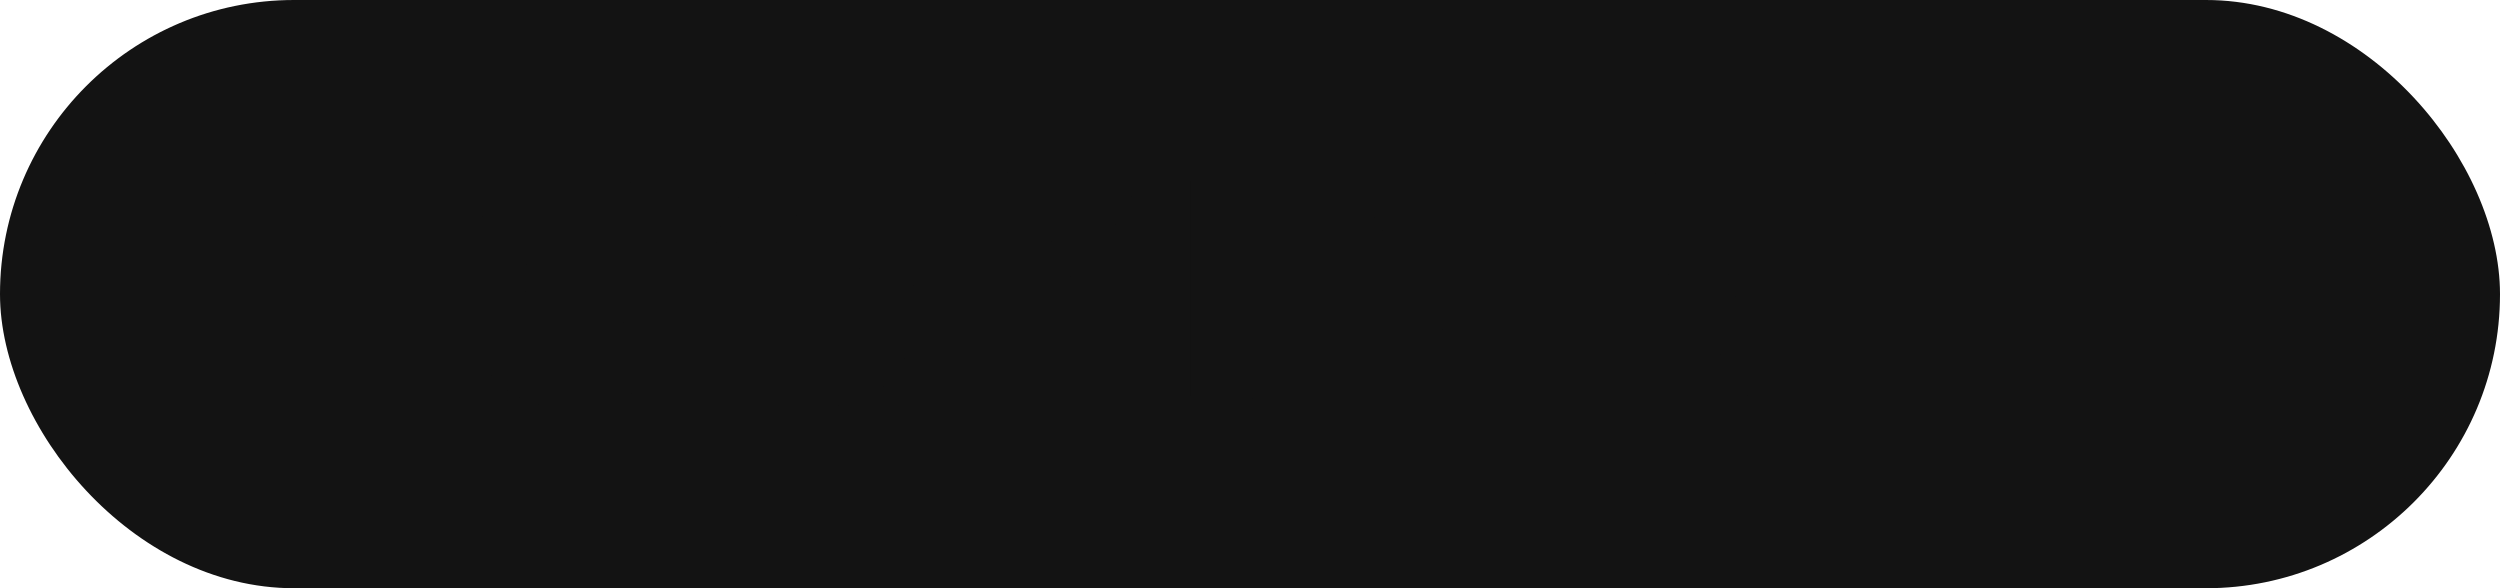 <svg width="68" height="16" viewBox="0 0 68 16" fill="none" xmlns="http://www.w3.org/2000/svg">
<rect width="68" height="16" rx="8" fill="#131313"/>
<path d="M15.548 11.09C14.984 11.09 14.504 10.997 14.108 10.811C13.718 10.619 13.415 10.343 13.199 9.983C12.983 9.617 12.863 9.173 12.839 8.651C12.833 8.405 12.83 8.141 12.83 7.859C12.83 7.577 12.833 7.307 12.839 7.049C12.863 6.533 12.983 6.095 13.199 5.735C13.421 5.369 13.73 5.09 14.126 4.898C14.522 4.706 14.996 4.61 15.548 4.61C15.95 4.61 16.316 4.661 16.646 4.763C16.976 4.865 17.261 5.012 17.501 5.204C17.741 5.396 17.927 5.621 18.059 5.879C18.191 6.137 18.263 6.425 18.275 6.743C18.275 6.797 18.254 6.842 18.212 6.878C18.176 6.914 18.131 6.932 18.077 6.932H17.051C16.979 6.932 16.922 6.914 16.88 6.878C16.838 6.842 16.805 6.782 16.781 6.698C16.691 6.344 16.541 6.101 16.331 5.969C16.121 5.837 15.86 5.771 15.548 5.771C15.176 5.771 14.882 5.873 14.666 6.077C14.45 6.281 14.333 6.62 14.315 7.094C14.297 7.586 14.297 8.09 14.315 8.606C14.333 9.08 14.45 9.419 14.666 9.623C14.882 9.827 15.176 9.929 15.548 9.929C15.86 9.929 16.121 9.863 16.331 9.731C16.547 9.593 16.697 9.35 16.781 9.002C16.805 8.912 16.838 8.852 16.88 8.822C16.922 8.786 16.979 8.768 17.051 8.768H18.077C18.131 8.768 18.176 8.786 18.212 8.822C18.254 8.858 18.275 8.903 18.275 8.957C18.263 9.275 18.191 9.563 18.059 9.821C17.927 10.079 17.741 10.304 17.501 10.496C17.261 10.688 16.976 10.835 16.646 10.937C16.316 11.039 15.95 11.09 15.548 11.09ZM22.148 11.09C21.602 11.09 21.131 11 20.735 10.82C20.339 10.64 20.03 10.37 19.808 10.01C19.586 9.644 19.466 9.185 19.448 8.633C19.442 8.375 19.439 8.12 19.439 7.868C19.439 7.61 19.442 7.349 19.448 7.085C19.466 6.545 19.586 6.092 19.808 5.726C20.036 5.354 20.348 5.075 20.744 4.889C21.146 4.703 21.614 4.61 22.148 4.61C22.676 4.61 23.138 4.703 23.534 4.889C23.936 5.075 24.251 5.354 24.479 5.726C24.707 6.092 24.827 6.545 24.839 7.085C24.851 7.349 24.857 7.61 24.857 7.868C24.857 8.12 24.851 8.375 24.839 8.633C24.821 9.185 24.701 9.644 24.479 10.01C24.257 10.37 23.948 10.64 23.552 10.82C23.156 11 22.688 11.09 22.148 11.09ZM22.148 9.929C22.496 9.929 22.781 9.824 23.003 9.614C23.231 9.398 23.351 9.056 23.363 8.588C23.375 8.324 23.381 8.078 23.381 7.85C23.381 7.616 23.375 7.37 23.363 7.112C23.357 6.8 23.3 6.545 23.192 6.347C23.084 6.149 22.94 6.005 22.76 5.915C22.586 5.819 22.382 5.771 22.148 5.771C21.914 5.771 21.707 5.819 21.527 5.915C21.347 6.005 21.203 6.149 21.095 6.347C20.993 6.545 20.936 6.8 20.924 7.112C20.918 7.37 20.915 7.616 20.915 7.85C20.915 8.078 20.918 8.324 20.924 8.588C20.942 9.056 21.062 9.398 21.284 9.614C21.506 9.824 21.794 9.929 22.148 9.929ZM26.559 11C26.499 11 26.445 10.979 26.397 10.937C26.355 10.895 26.334 10.841 26.334 10.775V4.925C26.334 4.859 26.355 4.805 26.397 4.763C26.445 4.721 26.499 4.7 26.559 4.7H27.396C27.486 4.7 27.552 4.724 27.594 4.772C27.642 4.82 27.675 4.856 27.693 4.88L29.349 7.931L31.023 4.88C31.035 4.856 31.062 4.82 31.104 4.772C31.152 4.724 31.221 4.7 31.311 4.7H32.148C32.214 4.7 32.268 4.721 32.31 4.763C32.352 4.805 32.373 4.859 32.373 4.925V10.775C32.373 10.841 32.352 10.895 32.31 10.937C32.268 10.979 32.214 11 32.148 11H31.23C31.17 11 31.119 10.979 31.077 10.937C31.035 10.895 31.014 10.841 31.014 10.775V7.139L29.871 9.281C29.841 9.335 29.802 9.383 29.754 9.425C29.706 9.467 29.643 9.488 29.565 9.488H29.142C29.064 9.488 29.001 9.467 28.953 9.425C28.905 9.383 28.866 9.335 28.836 9.281L27.693 7.139V10.775C27.693 10.841 27.672 10.895 27.63 10.937C27.588 10.979 27.537 11 27.477 11H26.559ZM34.293 11C34.227 11 34.173 10.979 34.131 10.937C34.089 10.895 34.068 10.841 34.068 10.775V4.925C34.068 4.859 34.089 4.805 34.131 4.763C34.173 4.721 34.227 4.7 34.293 4.7H36.966C37.464 4.7 37.872 4.772 38.19 4.916C38.508 5.06 38.742 5.264 38.892 5.528C39.048 5.792 39.126 6.101 39.126 6.455C39.126 6.677 39.084 6.872 39 7.04C38.922 7.208 38.823 7.346 38.703 7.454C38.589 7.562 38.478 7.643 38.37 7.697C38.604 7.805 38.808 7.985 38.982 8.237C39.162 8.483 39.252 8.777 39.252 9.119C39.252 9.497 39.168 9.827 39 10.109C38.832 10.391 38.583 10.61 38.253 10.766C37.923 10.922 37.521 11 37.047 11H34.293ZM35.499 9.947H36.876C37.17 9.947 37.392 9.866 37.542 9.704C37.692 9.536 37.767 9.338 37.767 9.11C37.767 8.876 37.689 8.681 37.533 8.525C37.383 8.363 37.164 8.282 36.876 8.282H35.499V9.947ZM35.499 7.247H36.795C37.077 7.247 37.287 7.178 37.425 7.04C37.569 6.896 37.641 6.713 37.641 6.491C37.641 6.269 37.569 6.092 37.425 5.96C37.287 5.822 37.077 5.753 36.795 5.753H35.499V7.247ZM40.911 11C40.845 11 40.791 10.979 40.749 10.937C40.707 10.895 40.686 10.841 40.686 10.775V4.925C40.686 4.859 40.707 4.805 40.749 4.763C40.791 4.721 40.845 4.7 40.911 4.7H41.928C41.994 4.7 42.048 4.721 42.09 4.763C42.132 4.805 42.153 4.859 42.153 4.925V10.775C42.153 10.841 42.132 10.895 42.09 10.937C42.048 10.979 41.994 11 41.928 11H40.911ZM44.066 11C44 11 43.946 10.979 43.904 10.937C43.862 10.895 43.841 10.841 43.841 10.775V4.925C43.841 4.859 43.862 4.805 43.904 4.763C43.946 4.721 44 4.7 44.066 4.7H44.885C44.975 4.7 45.041 4.721 45.083 4.763C45.125 4.805 45.152 4.838 45.164 4.862L47.567 8.615V4.925C47.567 4.859 47.588 4.805 47.63 4.763C47.672 4.721 47.723 4.7 47.783 4.7H48.701C48.767 4.7 48.821 4.721 48.863 4.763C48.905 4.805 48.926 4.859 48.926 4.925V10.775C48.926 10.835 48.905 10.889 48.863 10.937C48.821 10.979 48.767 11 48.701 11H47.873C47.783 11 47.717 10.979 47.675 10.937C47.639 10.889 47.612 10.856 47.594 10.838L45.2 7.202V10.775C45.2 10.841 45.179 10.895 45.137 10.937C45.095 10.979 45.041 11 44.975 11H44.066ZM50.842 11C50.776 11 50.722 10.979 50.68 10.937C50.638 10.895 50.617 10.841 50.617 10.775V4.925C50.617 4.859 50.638 4.805 50.68 4.763C50.722 4.721 50.776 4.7 50.842 4.7H54.919C54.985 4.7 55.039 4.721 55.081 4.763C55.123 4.805 55.144 4.859 55.144 4.925V5.645C55.144 5.705 55.123 5.756 55.081 5.798C55.039 5.84 54.985 5.861 54.919 5.861H52.003V7.274H54.721C54.787 7.274 54.841 7.295 54.883 7.337C54.925 7.379 54.946 7.433 54.946 7.499V8.165C54.946 8.225 54.925 8.276 54.883 8.318C54.841 8.36 54.787 8.381 54.721 8.381H52.003V9.839H54.991C55.057 9.839 55.111 9.86 55.153 9.902C55.195 9.944 55.216 9.998 55.216 10.064V10.775C55.216 10.841 55.195 10.895 55.153 10.937C55.111 10.979 55.057 11 54.991 11H50.842Z" fill="#131313"/>
</svg>
